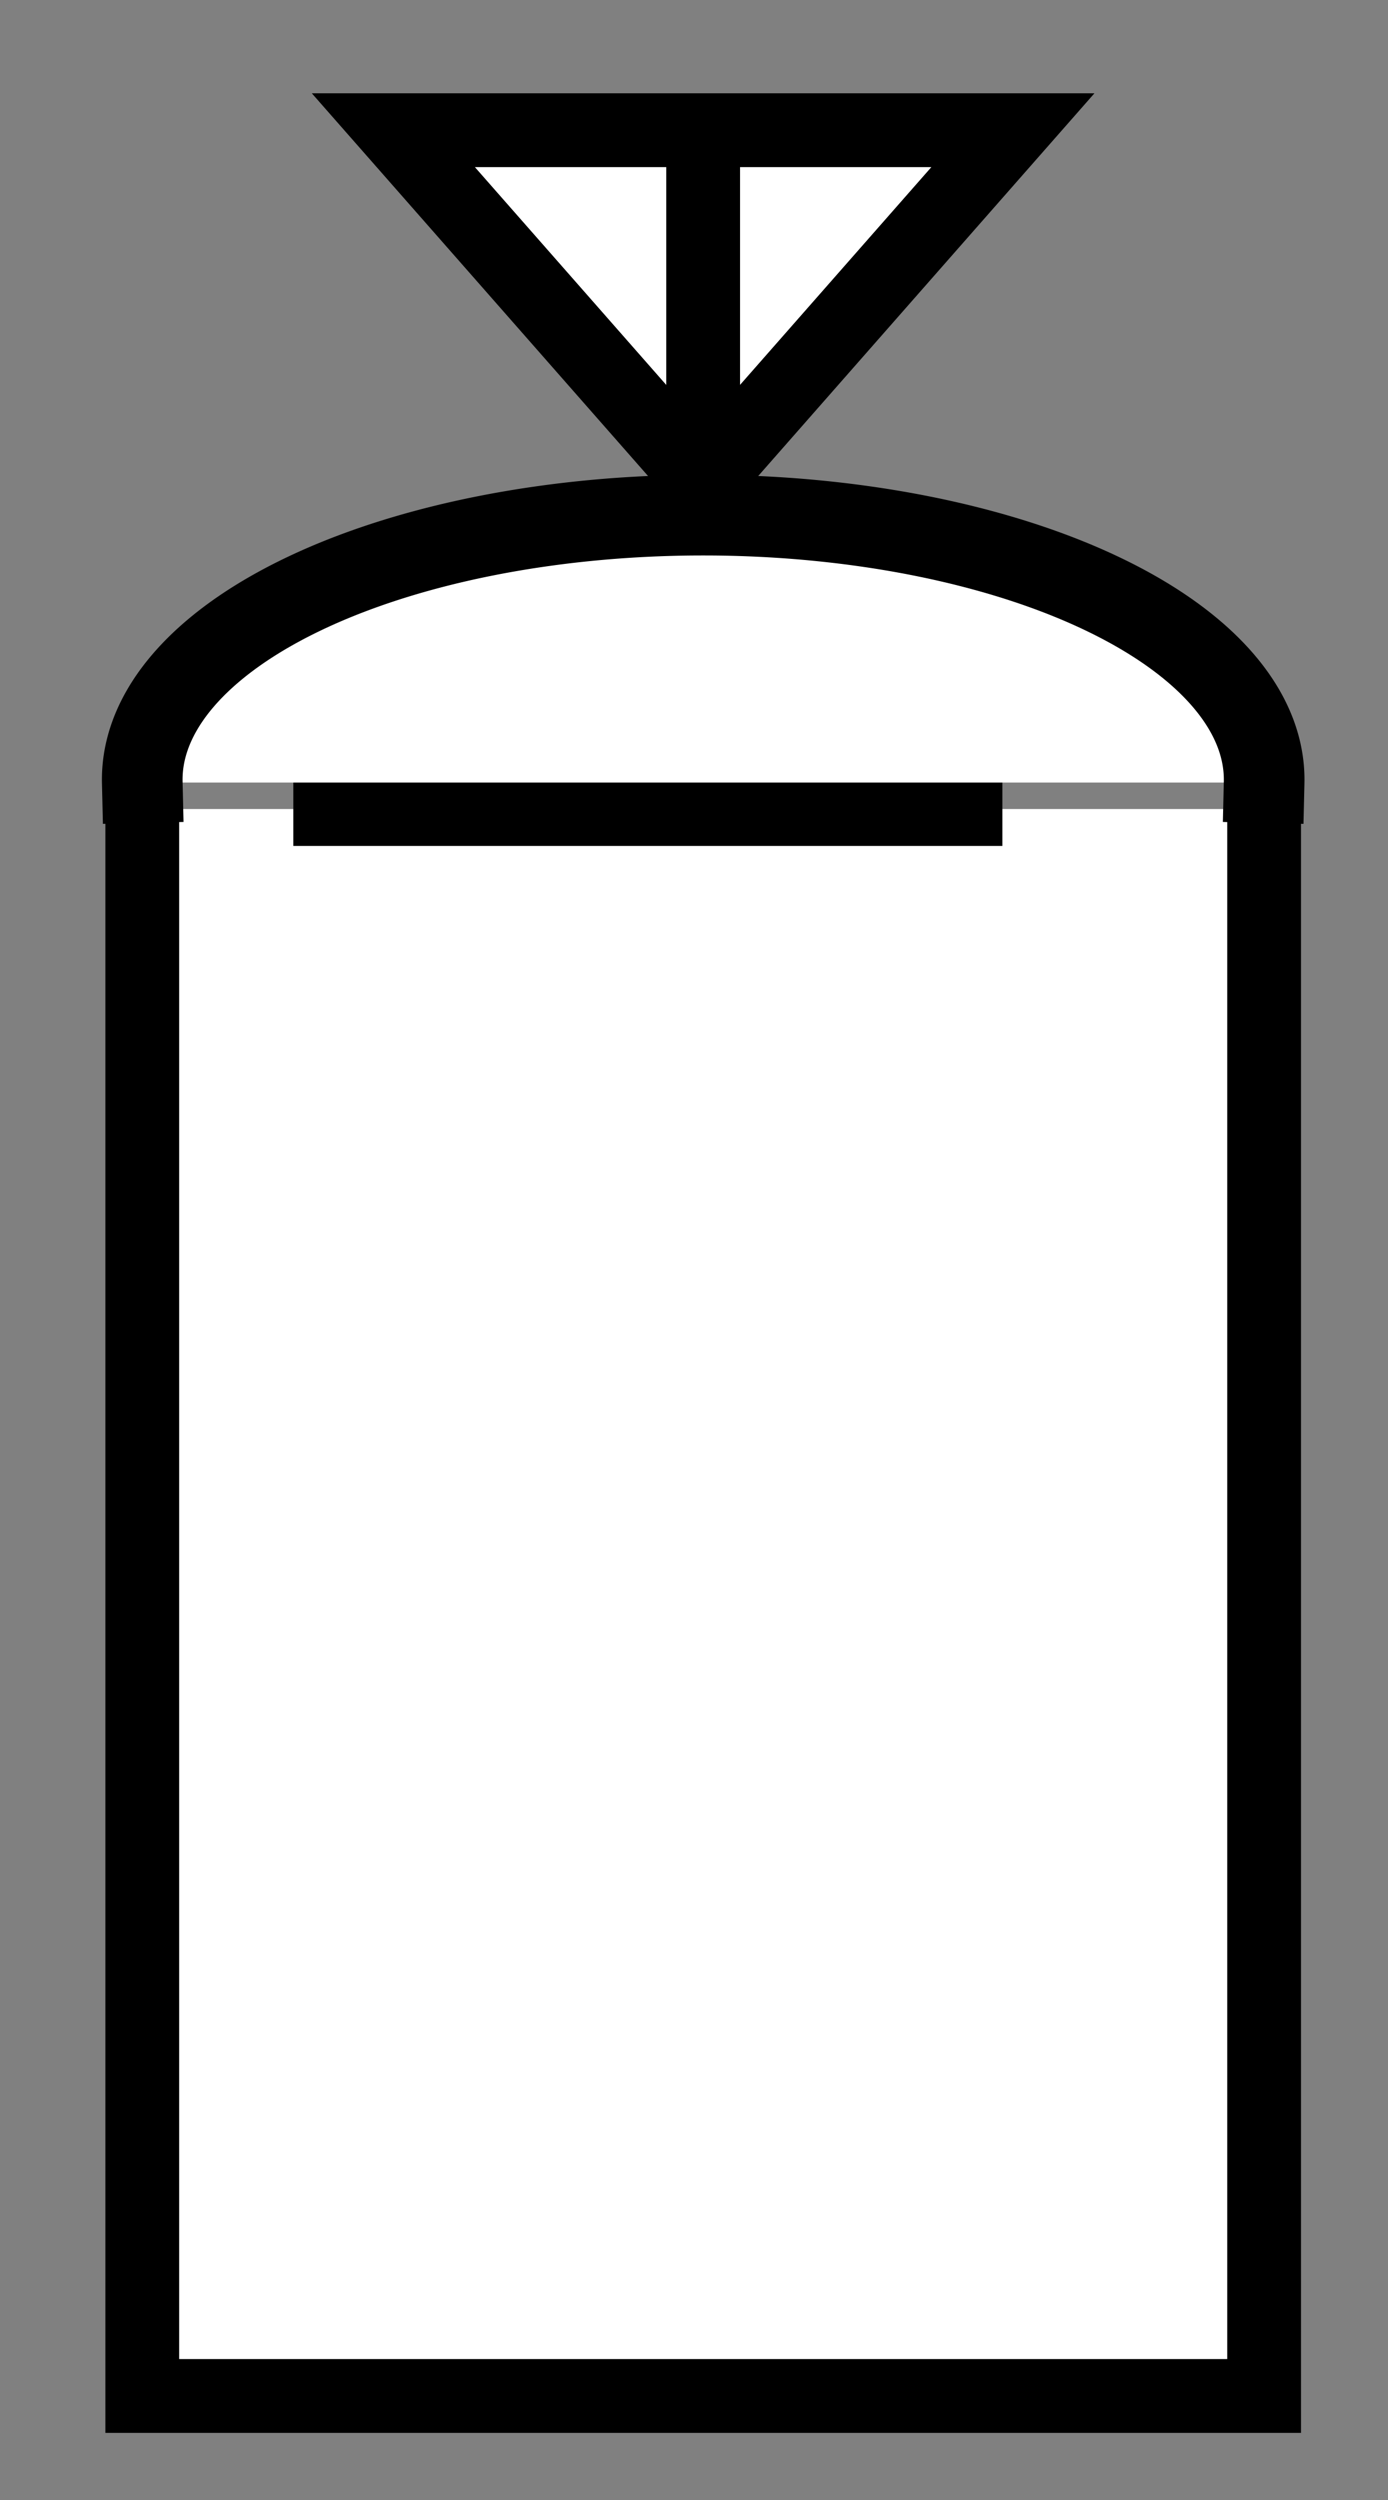 <?xml version="1.0" encoding="UTF-8"?>
<svg width="20" height="36" xmlns="http://www.w3.org/2000/svg">

 <rect width="100%" height="100%" fill="#808080" stroke="none"/>

 <g>
  <title>background</title>
  <rect fill="none" id="canvas_background" height="38" width="22" y="-1" x="-1"/>
 </g>
 <g>
  <title>Layer 1</title>
  <g id="layer1">
   <path fill="#ffffff" fill-rule="nonzero" stroke="#000000" stroke-width="1.063" marker-start="none" marker-mid="none" marker-end="none" stroke-miterlimit="4" stroke-dashoffset="0" id="path2239" d="m2.05,11.65c0,22.852 0,22.852 0,22.852l16.165,0l0,-22.852"/>
   <path fill="#ffffff" stroke="#000000" stroke-width="1.063" stroke-linecap="square" stroke-miterlimit="4" stroke-dashoffset="0" d="m13.912,11.65a6.032,0 0 0 1 -9.154,0" id="path2261"/>
   <path fill="#ffffff" stroke="#000000" stroke-width="1.162" stroke-linecap="square" stroke-miterlimit="4" stroke-dashoffset="0" d="m18.215,11.269a8.083,-3.809 0 1 1 -16.165,0" id="path2263"/>
   <path fill="#ffffff" fill-rule="nonzero" stroke="#000000" stroke-width="1.063" marker-start="none" marker-mid="none" marker-end="none" stroke-miterlimit="4" stroke-dashoffset="0" id="path2868" d="m10.132,6.953c-4.464,-5.078 -4.464,-5.078 -4.464,-5.078c8.927,0 8.927,0 8.927,0c-4.464,5.078 -4.464,5.078 -4.464,5.078"/>
   <path fill="#ffffff" fill-rule="nonzero" stroke="#000000" stroke-width="1.063" marker-start="none" marker-mid="none" marker-end="none" stroke-miterlimit="4" stroke-dashoffset="0" id="path2870" d="m10.132,6.572c0,-5.078 0,-5.078 0,-5.078"/>
  </g>
 </g>
</svg>